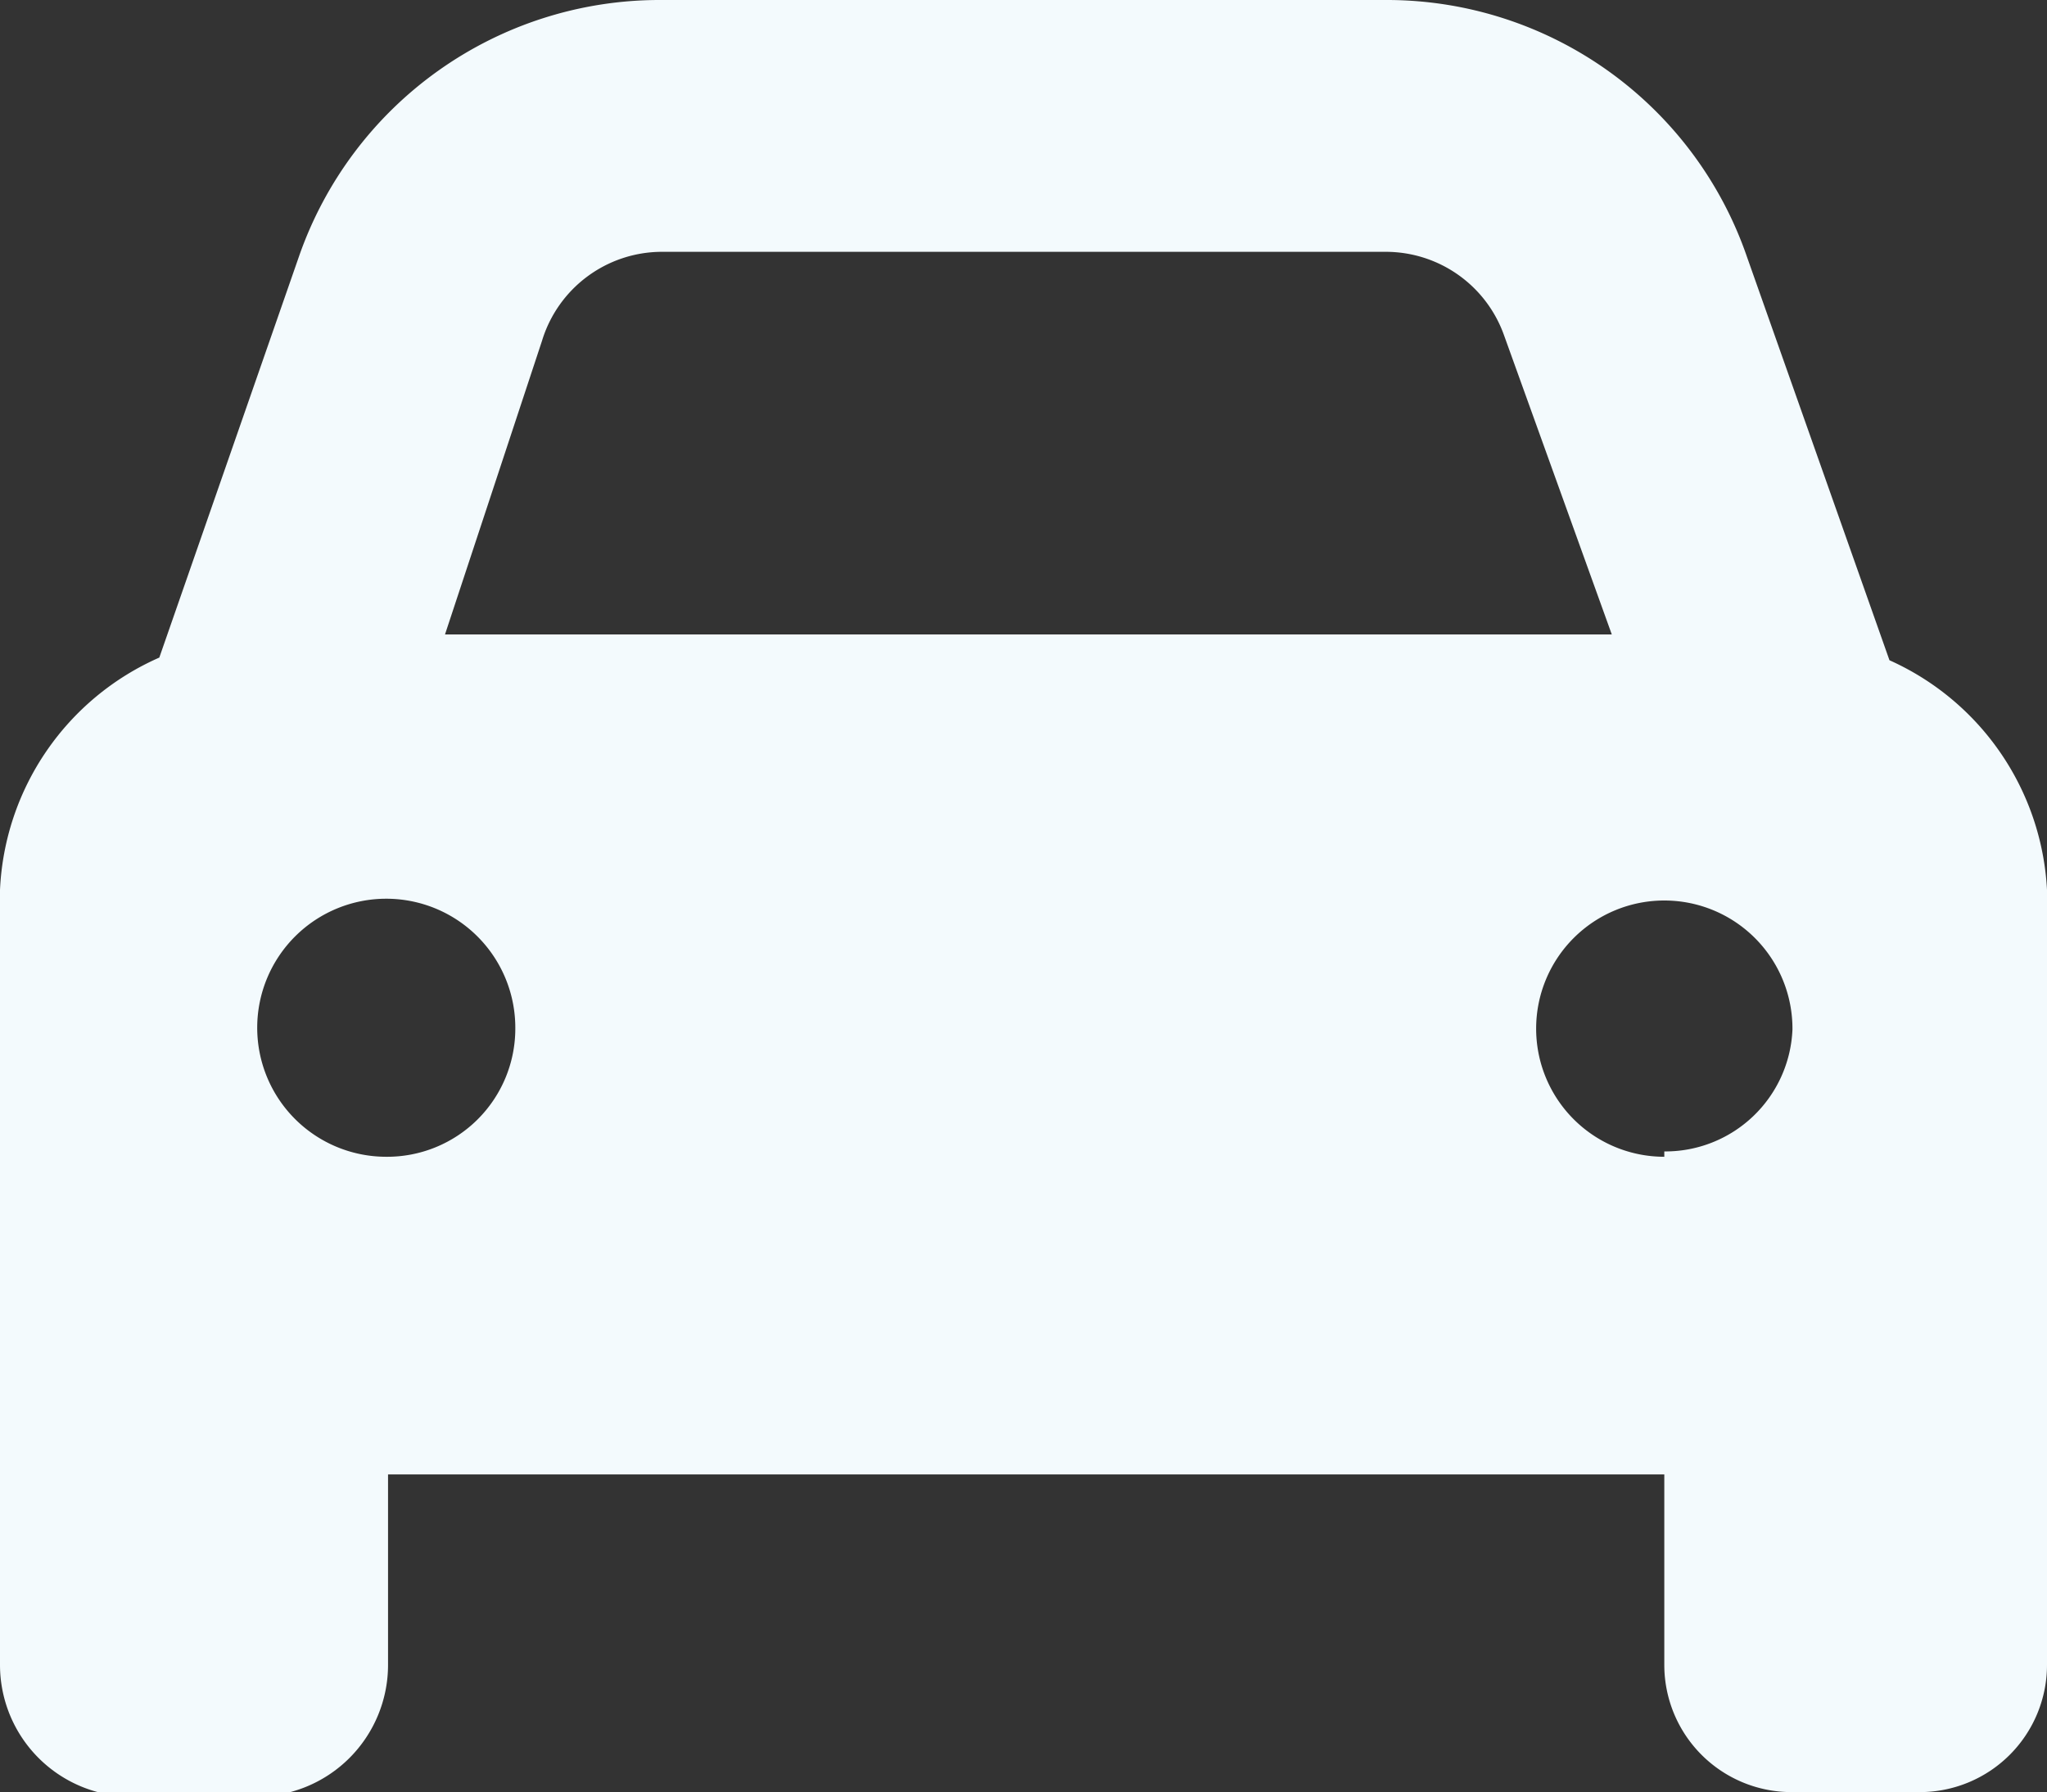<svg xmlns="http://www.w3.org/2000/svg" viewBox="0 0 23 20.14"><rect x="0" y="0" width="23" height="20.14" fill="#333333" stroke="none"/><defs><style>.cls-1{fill:#f3fafd;}</style></defs><title>white_car</title><g id="Layer_2" data-name="Layer 2"><g id="Layer_1-2" data-name="Layer 1"><path class="cls-1" d="M21.23,7.42v0l-1.6-4.53A4.28,4.28,0,0,0,15.6,0H7.41A4.29,4.29,0,0,0,3.36,2.88L1.79,7.39h0A3,3,0,0,0,0,10v8.71a1.48,1.48,0,0,0,1.48,1.48h1.4a1.48,1.48,0,0,0,1.48-1.48V16.57H18.7v2.14a1.43,1.43,0,0,0,1.43,1.43h1.44A1.43,1.43,0,0,0,23,18.71V10A3,3,0,0,0,21.23,7.42ZM6.09,3.83a1.41,1.41,0,0,1,1.34-1h8.14a1.41,1.41,0,0,1,1.33.94l1.21,3.36H5ZM4.34,13a1.45,1.45,0,1,1,1.45-1.44A1.44,1.44,0,0,1,4.34,13Zm14.36,0a1.44,1.44,0,1,1,1.44-1.43A1.43,1.43,0,0,1,18.7,12.94Z"/></g></g></svg>